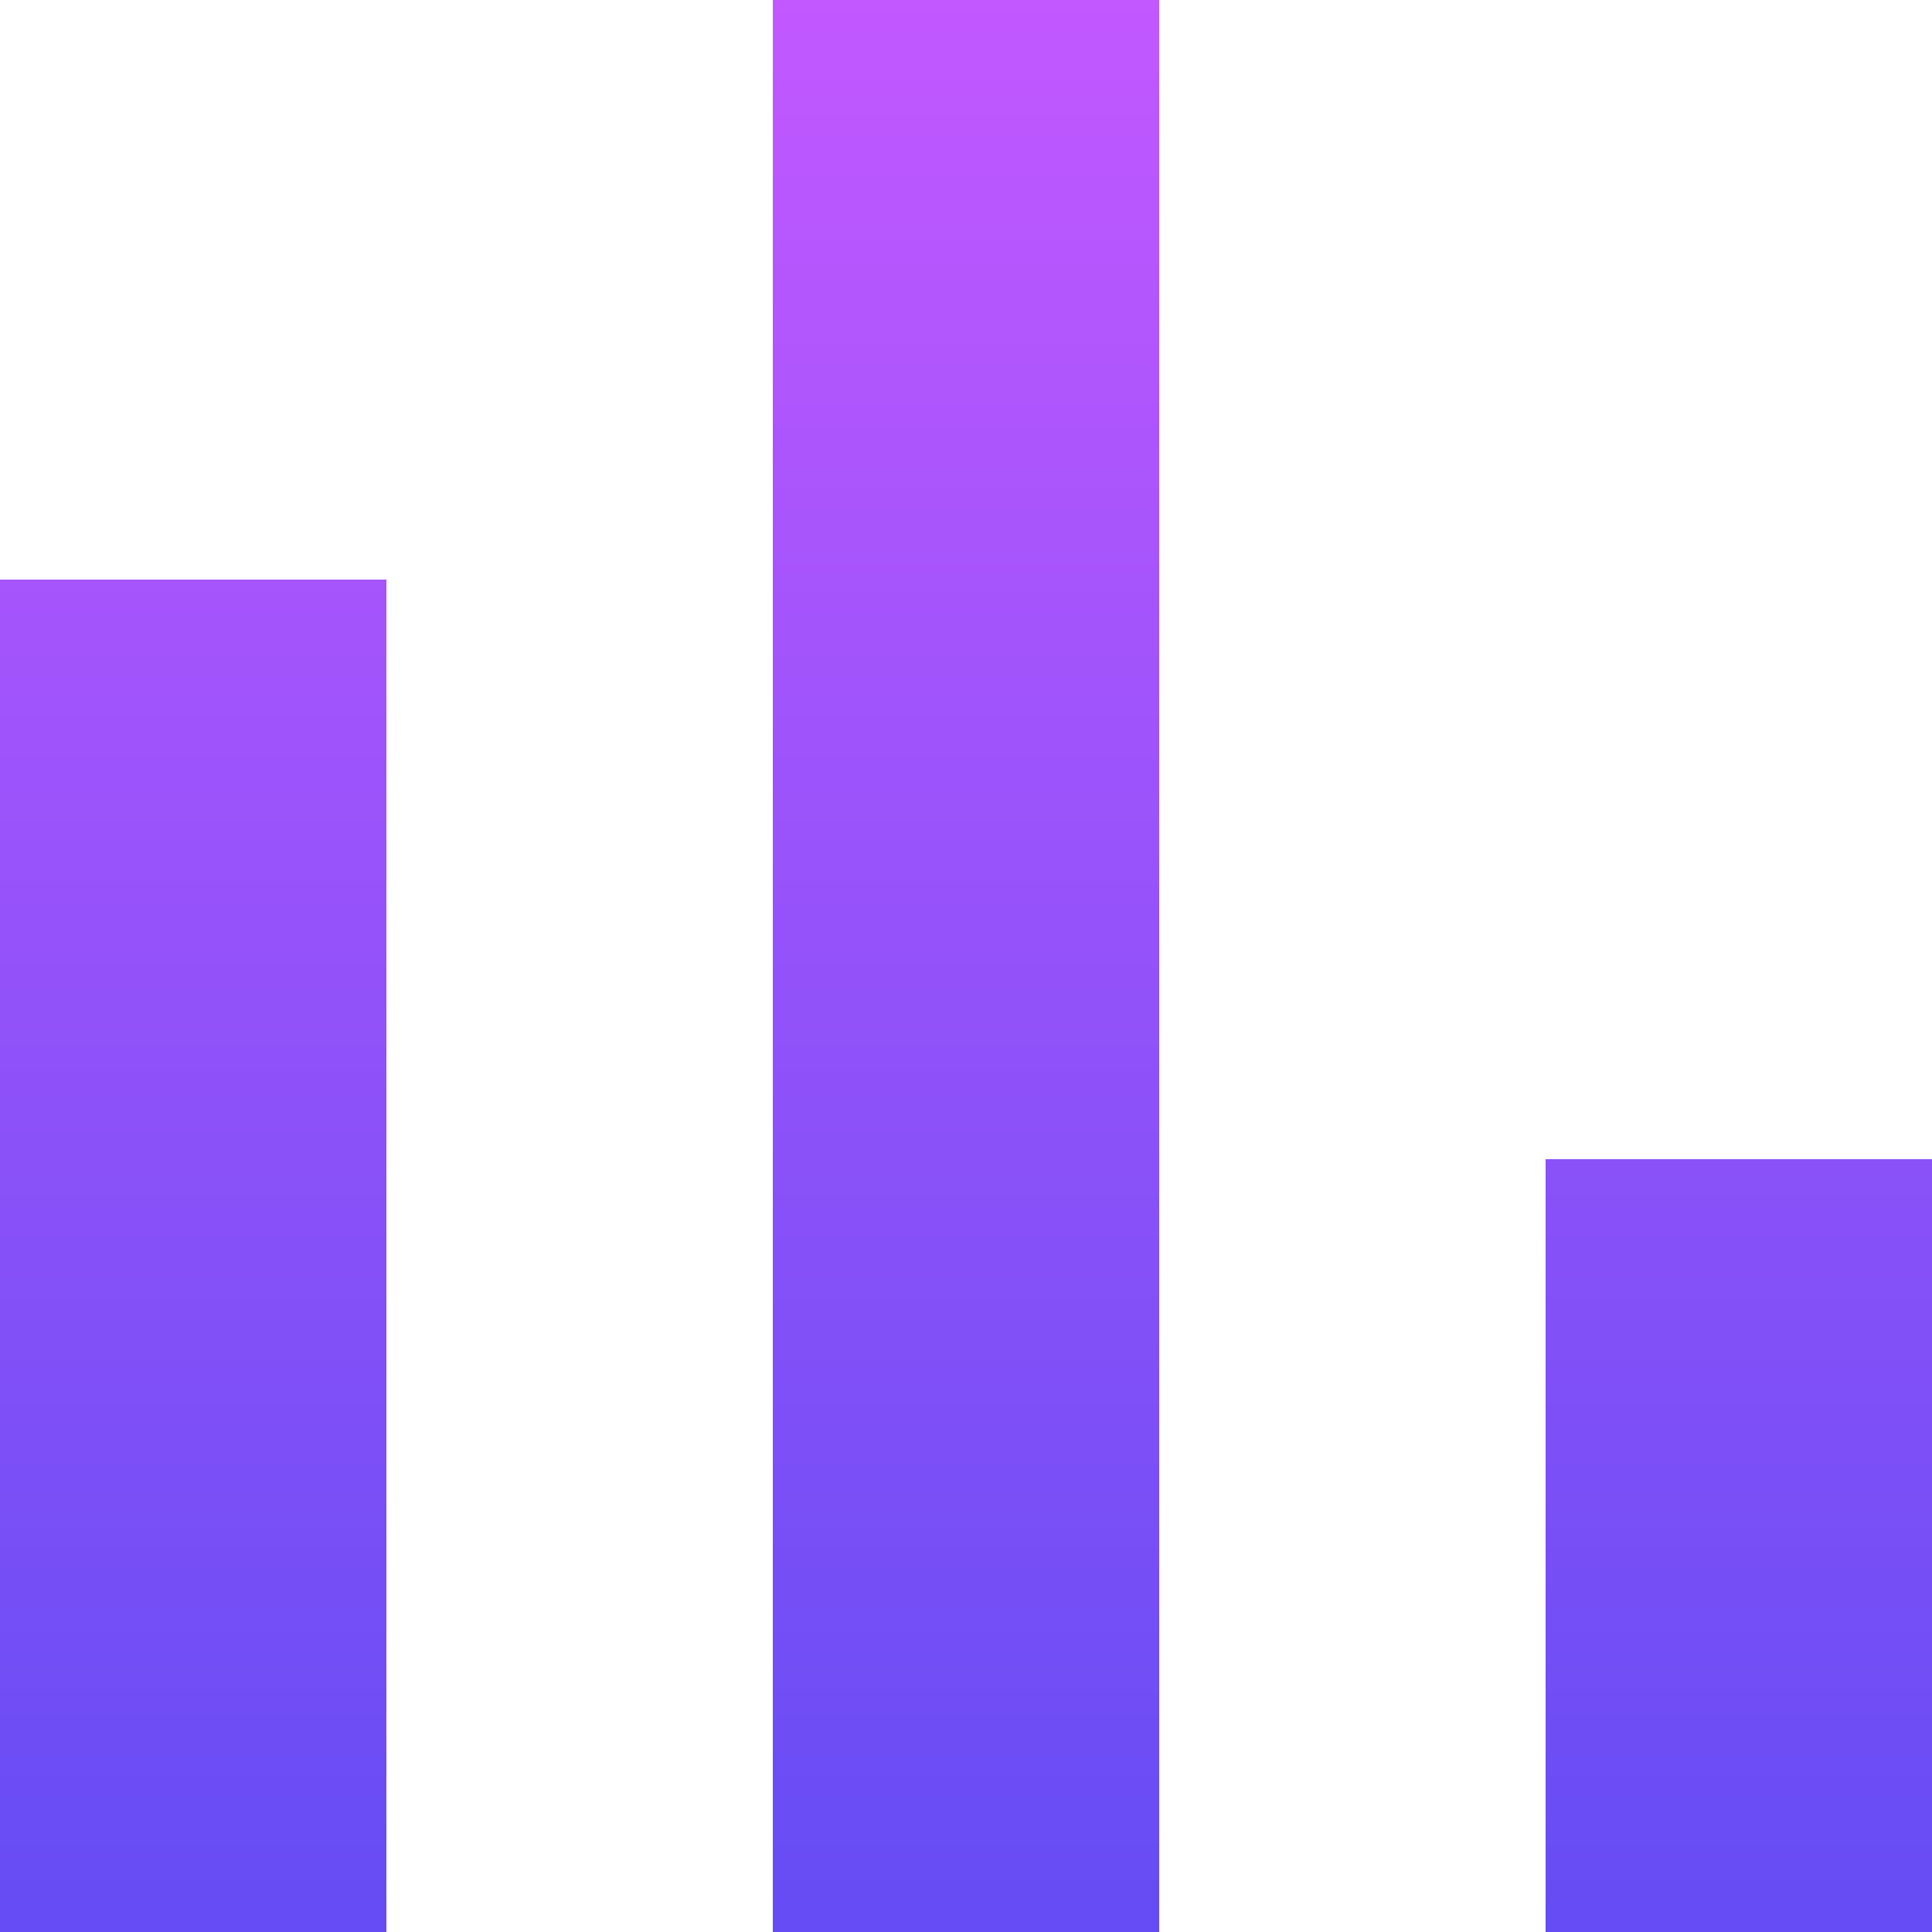 <svg width="14" height="14" viewBox="0 0 14 14" fill="none" xmlns="http://www.w3.org/2000/svg">
<path fill-rule="evenodd" clip-rule="evenodd" d="M5.6 0H8.4V14H5.6V0ZM0 4.2H2.8V14H0V4.2ZM14 8.4H11.2V14H14V8.4Z" fill="url(#paint0_linear_75_2583)"/>
<defs>
<linearGradient id="paint0_linear_75_2583" x1="7" y1="0" x2="7" y2="14" gradientUnits="userSpaceOnUse">
<stop stop-color="#C258FF"/>
<stop offset="1" stop-color="#654CF4"/>
</linearGradient>
</defs>
</svg>
